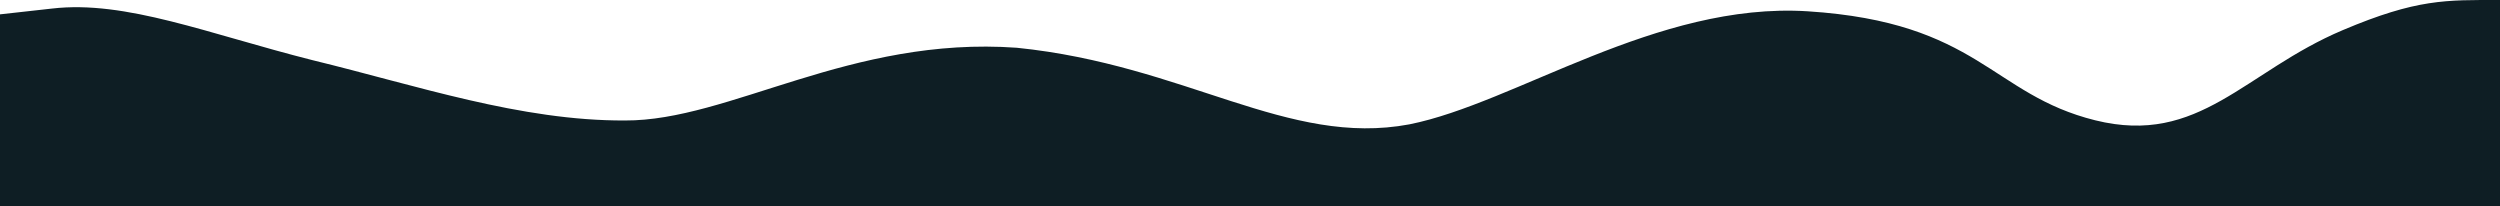 <?xml version="1.0" encoding="UTF-8"?>
<svg id="Layer_1" data-name="Layer 1" xmlns="http://www.w3.org/2000/svg" viewBox="0 0 1550 128">
  <defs>
    <style>
      .cls-1 {
        fill: #0e1e24;
      }
    </style>
  </defs>
  <path class="cls-1" d="M0,8.9l32.29-3.6C77.89,0,129.17,21,193.75,37.3c64.58,15.7,129.17,37.7,193.75,37.4,64.58,.3,139.94-52.52,242.96-45.09,104.93,10.7,167.89,61.63,243.35,47.49,65.69-13.1,153.17-76,246.92-70.1,106.24,6.8,113.77,51.6,178.36,67.6,64.58,16,92.57-30.2,153.39-55.9C1498.55-.8,1516.42,0,1550,0h0V128h-32.29c-32.29,0-96.87,0-161.46,0-64.58,0-129.17,0-193.75,0s-129.17,0-193.75,0c-64.58,0-129.17,0-193.75,0-64.58,0-129.17,0-193.75,0h-193.75c-64.58,0-129.17,0-193.75,0-64.58,0-129.17,0-161.46,0H0V8.9Z"/>
</svg>